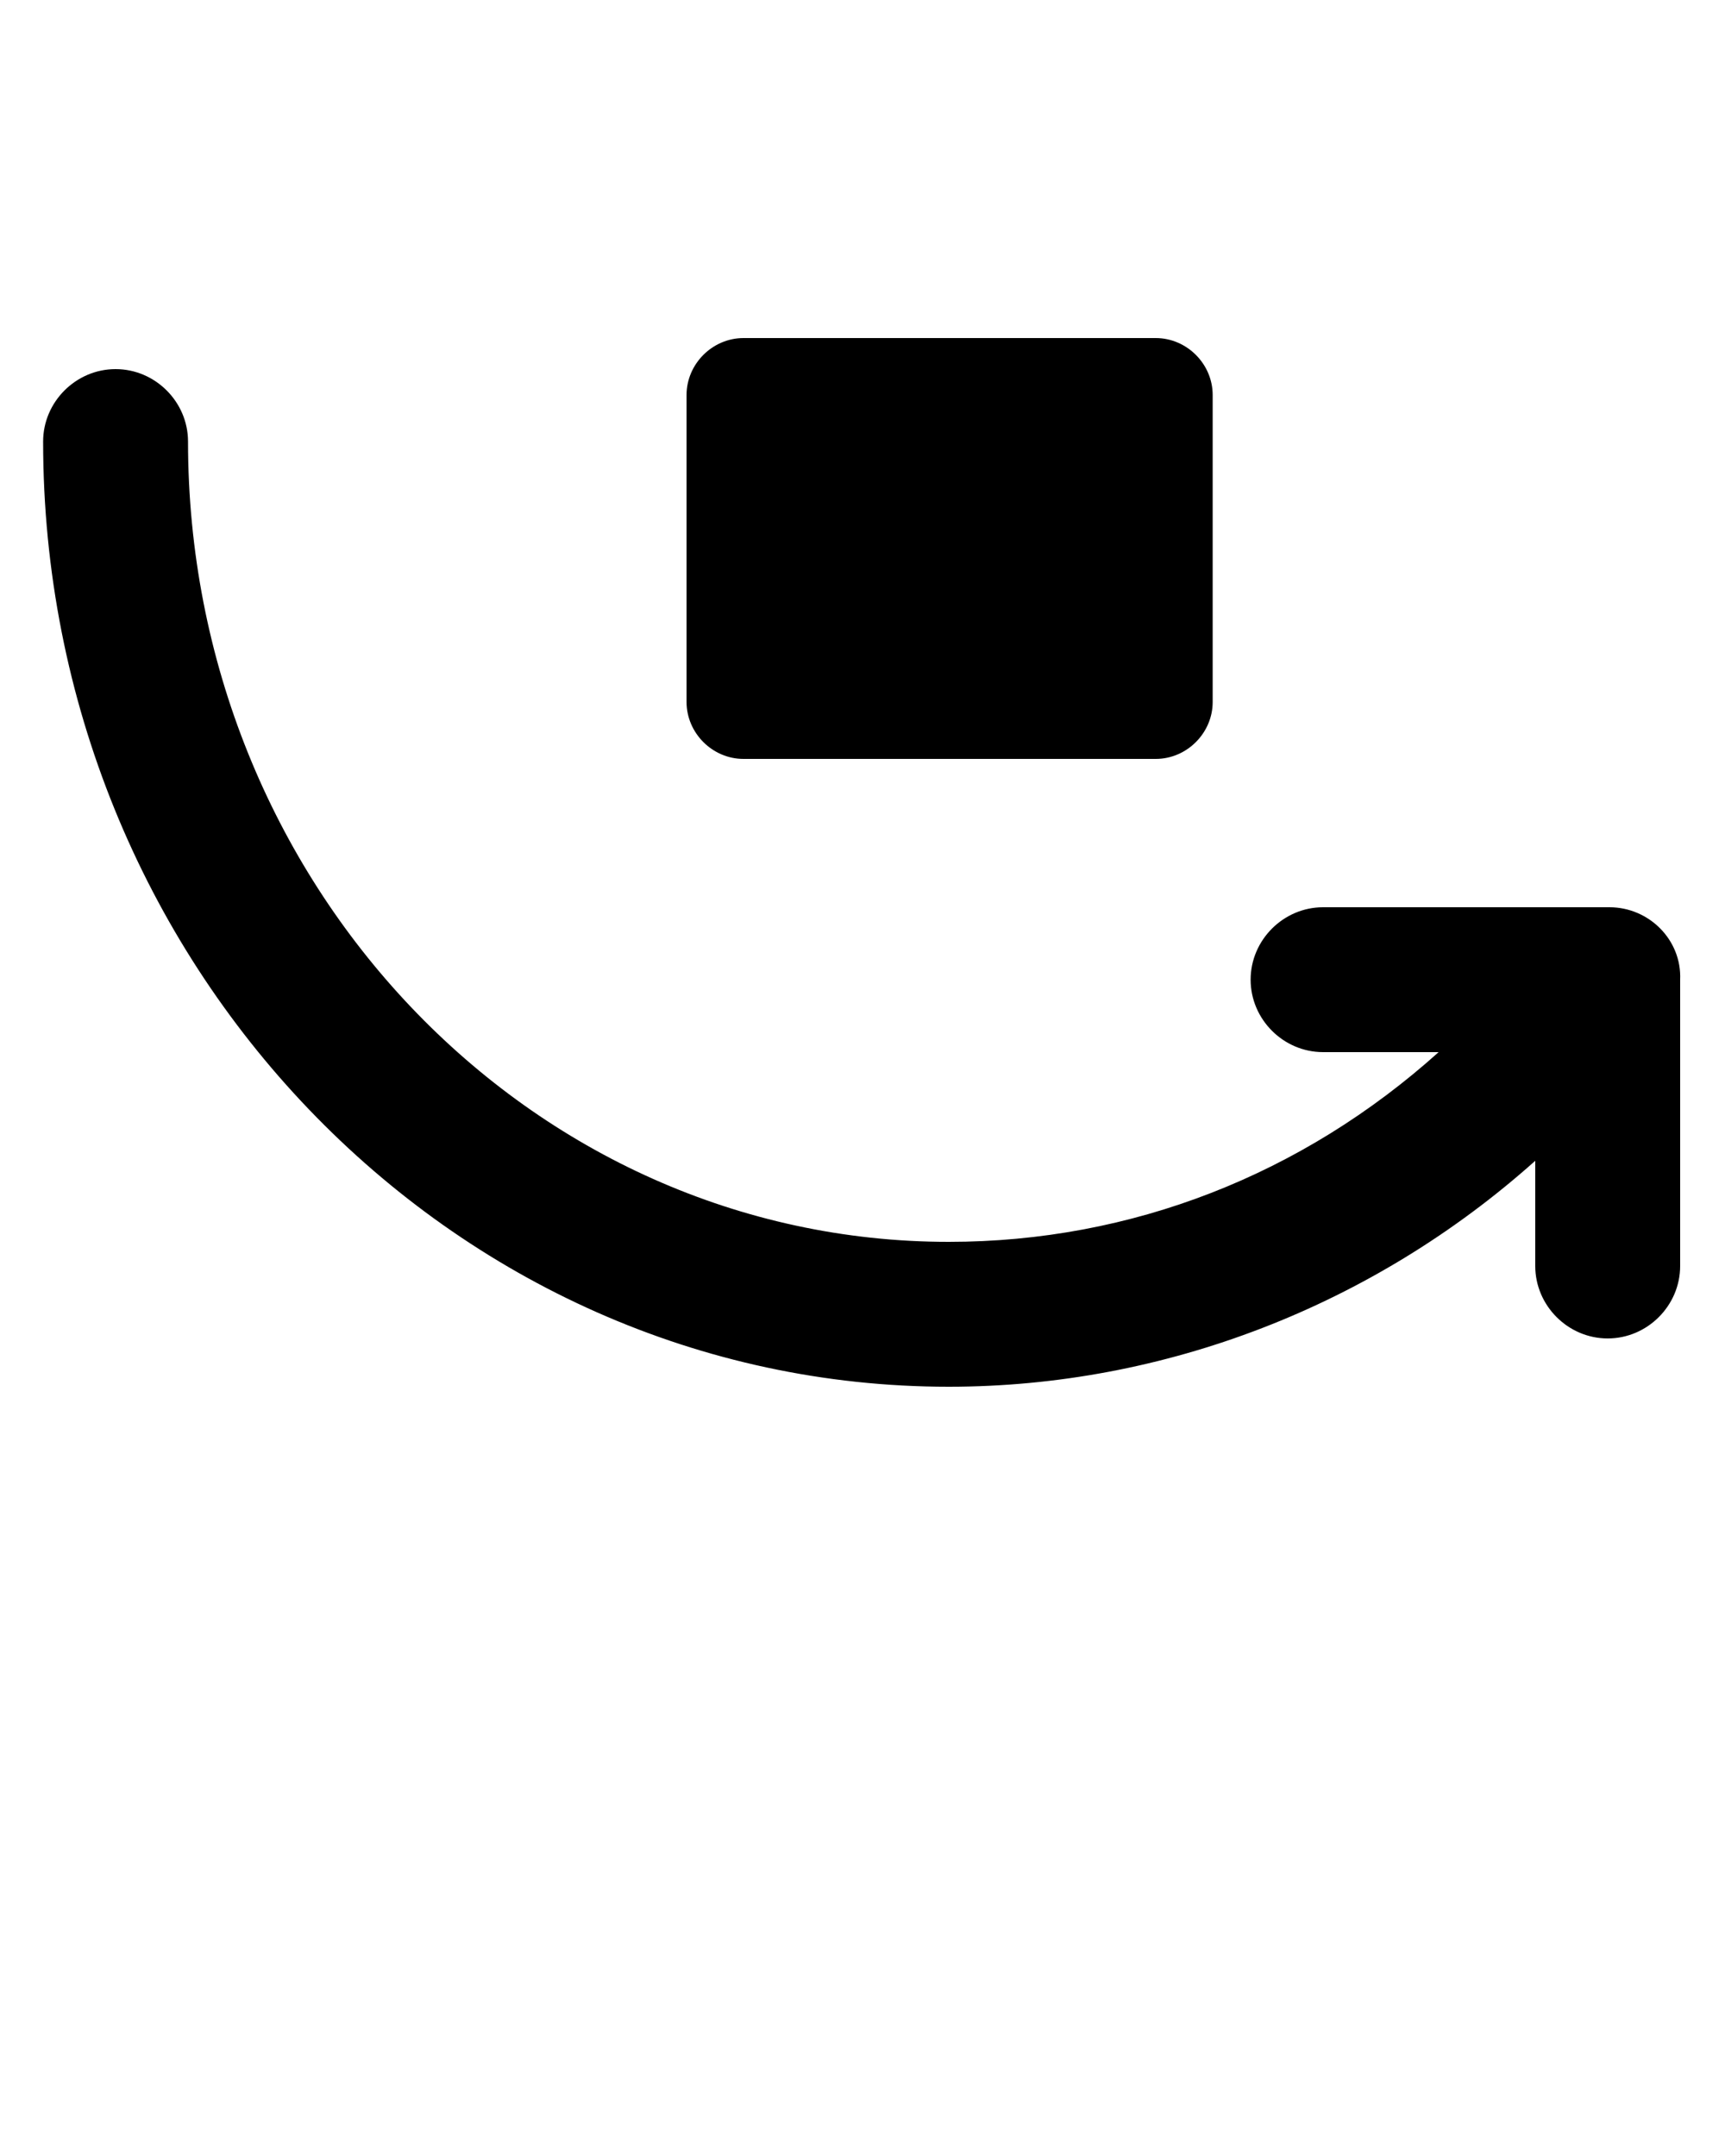 <svg xmlns:x="http://ns.adobe.com/Extensibility/1.0/" xmlns:i="http://ns.adobe.com/AdobeIllustrator/10.0/" xmlns:graph="http://ns.adobe.com/Graphs/1.0/" xmlns="http://www.w3.org/2000/svg" xmlns:xlink="http://www.w3.org/1999/xlink" version="1.1" x="0px" y="0px" viewBox="0 0 100 125" style="enable-background:new 0 0 100 100;" xml:space="preserve">
	<g>
		<g>
			<path d="M5273.1,2400.1v-2c0-2.8-5-4-9.7-4s-9.7,1.3-9.7,4v2c0,1.8,0.7,3.6,2,4.9l5,4.9c0.3,0.3,0.4,0.6,0.4,1v6.4     c0,0.4,0.2,0.7,0.6,0.8l2.9,0.9c0.5,0.1,1-0.2,1-0.8v-7.2c0-0.4,0.2-0.7,0.4-1l5.1-5C5272.4,2403.7,5273.1,2401.9,5273.1,2400.1z      M5263.4,2400c-4.8,0-7.4-1.3-7.5-1.8v0c0.1-0.5,2.7-1.8,7.5-1.8c4.8,0,7.3,1.3,7.5,1.8C5270.7,2398.7,5268.2,2400,5263.4,2400z" />
			<path d="M5268.4,2410.3c-0.6,0-1,0.4-1,1c0,0.6,0.4,1,1,1h4.3c0.6,0,1-0.4,1-1c0-0.6-0.4-1-1-1H5268.4z" />
			<path d="M5272.7,2413.7h-4.3c-0.6,0-1,0.4-1,1c0,0.6,0.4,1,1,1h4.3c0.6,0,1-0.4,1-1C5273.7,2414.1,5273.3,2413.7,5272.7,2413.7z" />
			<path d="M5272.7,2417h-4.3c-0.6,0-1,0.4-1,1c0,0.6,0.4,1,1,1h4.3c0.6,0,1-0.4,1-1C5273.7,2417.5,5273.3,2417,5272.7,2417z" />
		</g>
		<g>
			<path d="M93.3,52.6H76.7c-2.3,0-4.2,1.9-4.2,4.2s1.9,4.2,4.2,4.2h6.7C75.5,68.1,65.6,72,55,72c-24.3,0-44.1-20.8-44.1-46.4     c0-2.3-1.9-4.2-4.2-4.2s-4.2,1.9-4.2,4.2c0,30.2,23.6,54.8,52.5,54.8c12.5,0,24.6-4.7,34-13.1v6.1c0,2.3,1.9,4.2,4.2,4.2     s4.2-1.9,4.2-4.2V56.8C97.5,54.5,95.6,52.6,93.3,52.6z" />
			<path d="M43.1,44H67c1.8,0,3.3-1.5,3.3-3.3V22.9c0-1.8-1.5-3.3-3.3-3.3H43.1c-1.8,0-3.3,1.5-3.3,3.3v17.8     C39.8,42.5,41.3,44,43.1,44z" />
		</g>
	</g>
	<!-- Created by Adrien Coquet -->
</svg>
